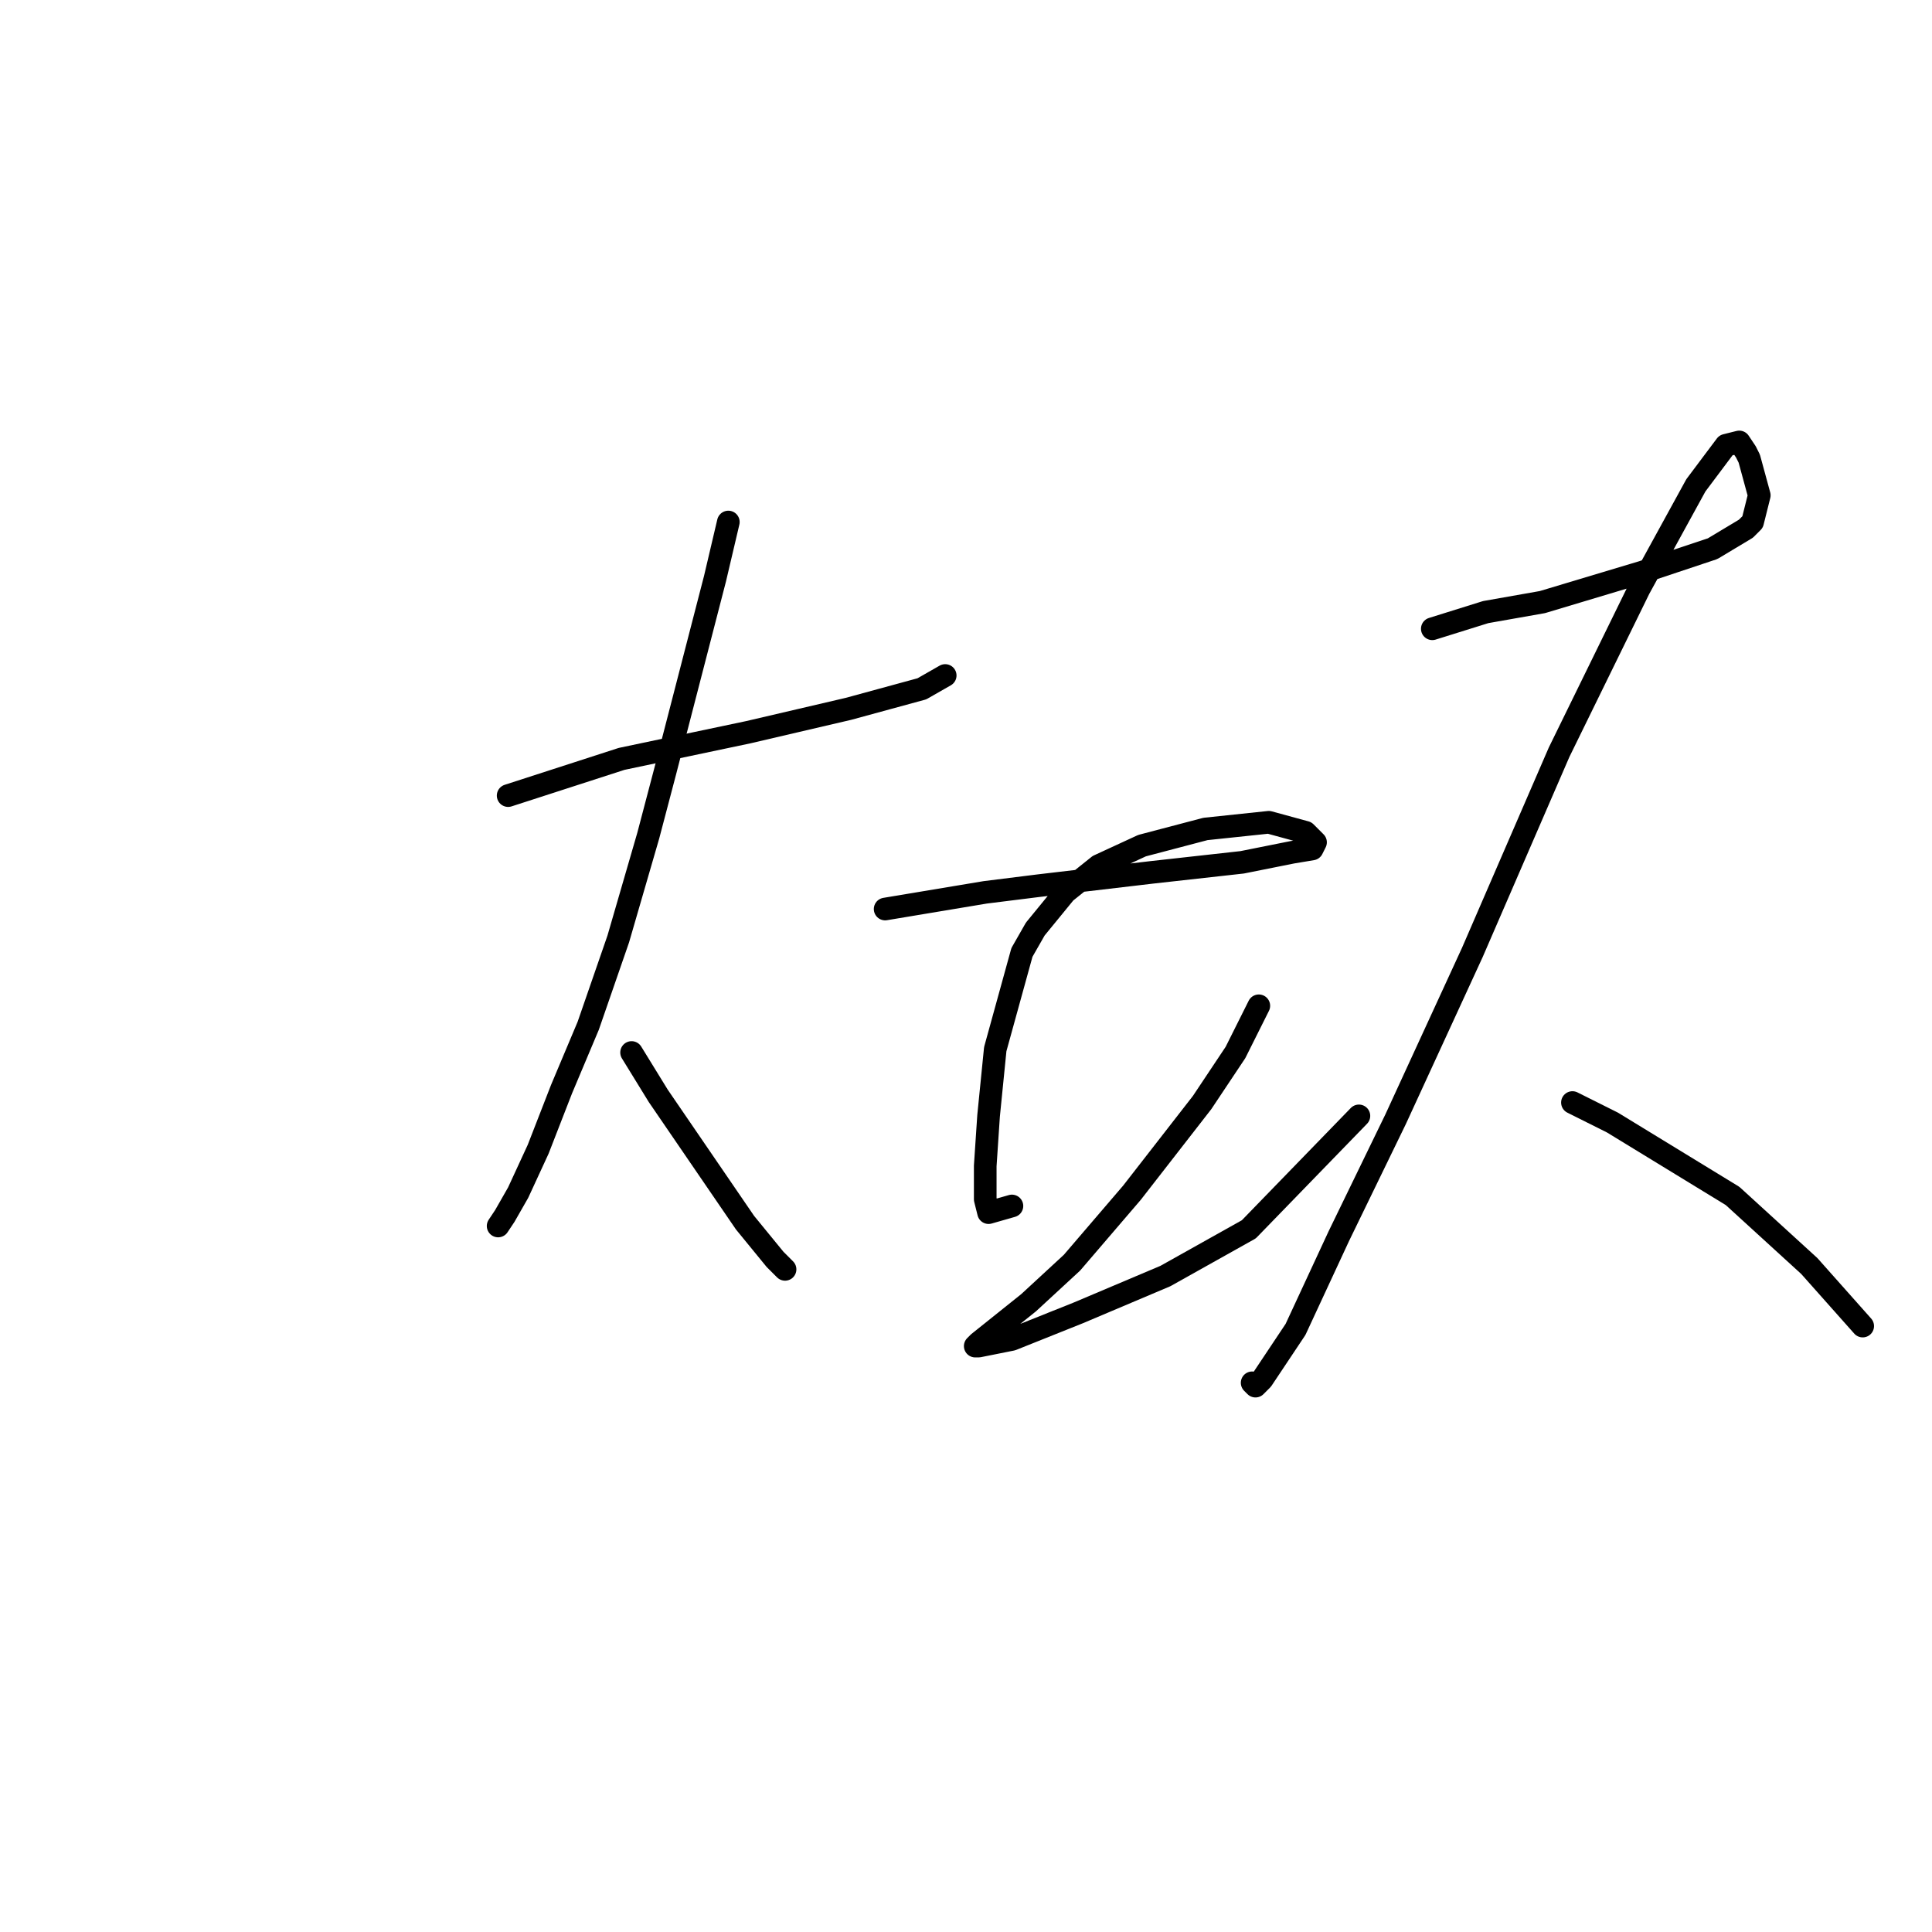 <?xml version="1.0" standalone="no"?>
    <svg width="256" height="256" xmlns="http://www.w3.org/2000/svg" version="1.1">
    <polyline stroke="black" stroke-width="3" stroke-linecap="round" fill="transparent" stroke-linejoin="round" points="67.331 105.421 82.362 100.558 99.161 97.021 112.423 93.926 122.149 91.274 125.244 89.506 125.244 89.506 " />
        <polyline stroke="black" stroke-width="3" stroke-linecap="round" fill="transparent" stroke-linejoin="round" points="96.508 69.17 94.74 76.685 88.109 102.326 85.898 110.726 81.919 124.43 77.941 135.925 74.404 144.324 71.309 152.282 68.657 158.029 66.888 161.124 66.004 162.45 66.004 162.45 " />
        <polyline stroke="black" stroke-width="3" stroke-linecap="round" fill="transparent" stroke-linejoin="round" points="83.688 139.461 87.224 145.208 98.719 162.008 102.697 166.871 104.024 168.197 104.024 168.197 " />
        <polyline stroke="black" stroke-width="3" stroke-linecap="round" fill="transparent" stroke-linejoin="round" points="117.286 120.452 130.549 118.241 137.622 117.357 152.653 115.589 164.59 114.262 171.221 112.936 173.873 112.494 174.315 111.61 172.989 110.284 168.126 108.957 159.727 109.842 151.327 112.052 145.58 114.705 141.159 118.241 137.18 123.104 135.412 126.199 131.875 139.019 130.991 147.861 130.549 154.492 130.549 158.913 130.991 160.682 134.086 159.797 134.086 159.797 " />
        <polyline stroke="black" stroke-width="3" stroke-linecap="round" fill="transparent" stroke-linejoin="round" points="166.8 133.272 163.705 139.461 159.285 146.093 150.001 158.029 142.043 167.313 136.296 172.618 131.875 176.155 129.665 177.923 129.223 178.365 129.665 178.365 134.086 177.481 142.927 173.944 154.422 169.081 165.474 162.892 180.063 147.861 180.063 147.861 " />
        <polyline stroke="black" stroke-width="3" stroke-linecap="round" fill="transparent" stroke-linejoin="round" points="189.788 83.316 196.862 81.106 204.377 79.78 217.64 75.801 226.924 72.706 231.345 70.054 232.229 69.17 233.113 65.633 231.787 60.77 231.345 59.886 230.46 58.56 228.692 59.002 224.713 64.307 217.198 78.011 206.588 99.674 195.094 126.199 184.926 148.303 177.41 163.776 171.663 176.155 167.242 182.786 166.358 183.67 165.916 183.228 165.916 183.228 " />
        <polyline stroke="black" stroke-width="3" stroke-linecap="round" fill="transparent" stroke-linejoin="round" points="208.356 146.093 213.661 148.745 229.576 158.471 239.744 167.755 246.818 175.712 246.818 175.712 " />
        </svg>